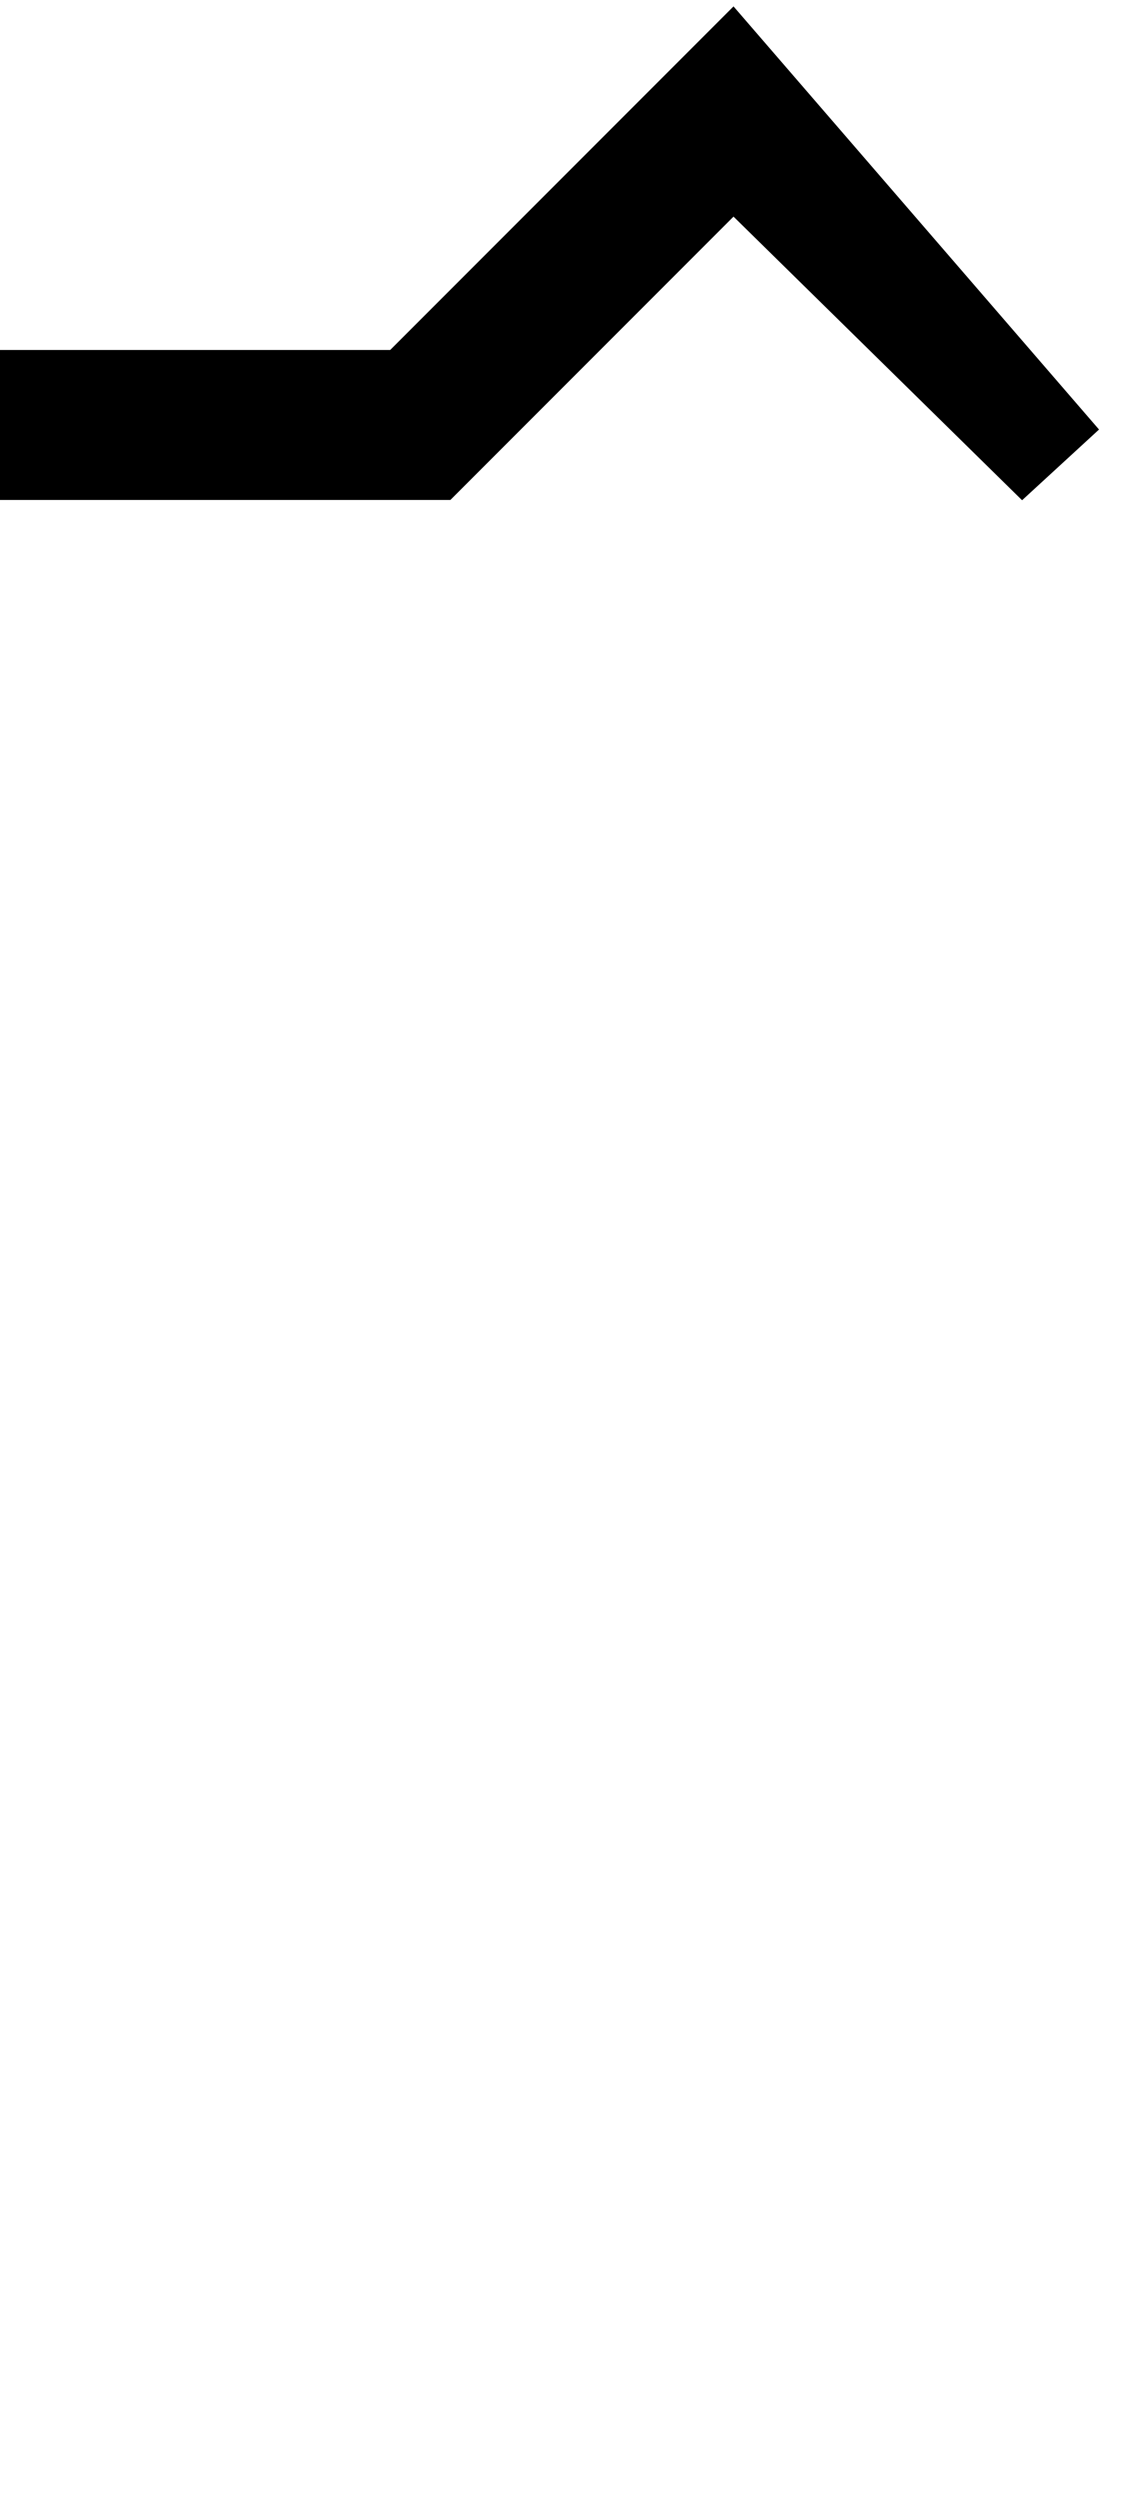 <?xml version="1.0" encoding="UTF-8" standalone="no"?>
<svg
   version="1.1"
   viewBox="-225 0 450 1000"
   id="svg1"
   sodipodi:docname="zig_mag.svg"
   inkscape:version="1.4 (86a8ad7, 2024-10-11)"
   xmlns:inkscape="http://www.inkscape.org/namespaces/inkscape"
   xmlns:sodipodi="http://sodipodi.sourceforge.net/DTD/sodipodi-0.dtd"
   xmlns="http://www.w3.org/2000/svg"
   xmlns:svg="http://www.w3.org/2000/svg">
  <defs
     id="defs1" />
  <sodipodi:namedview
     id="namedview1"
     pagecolor="#ffffff"
     bordercolor="#666666"
     borderopacity="1.0"
     inkscape:showpageshadow="2"
     inkscape:pageopacity="0.0"
     inkscape:pagecheckerboard="0"
     inkscape:deskcolor="#d1d1d1"
     showguides="true"
     inkscape:zoom="1.51"
     inkscape:cx="210.2649"
     inkscape:cy="99.668874"
     inkscape:window-width="1680"
     inkscape:window-height="998"
     inkscape:window-x="-8"
     inkscape:window-y="-8"
     inkscape:window-maximized="1"
     inkscape:current-layer="svg1">
    <sodipodi:guide
       position="157,865"
       orientation="1,0"
       id="guide1"
       inkscape:locked="false" />
    <sodipodi:guide
       position="299,933"
       orientation="1,0"
       id="guide2"
       inkscape:locked="false" />
    <sodipodi:guide
       position="10,877"
       orientation="1,0"
       id="guide4"
       inkscape:locked="false" />
    <sodipodi:guide
       position="440,858"
       orientation="1,0"
       id="guide5"
       inkscape:locked="false" />
    <sodipodi:guide
       position="153,800"
       orientation="0,-1"
       id="guide6"
       inkscape:locked="false" />
    <sodipodi:guide
       position="289.661,948.297"
       orientation="0.701,-0.713"
       id="guide7"
       inkscape:locked="false" />
    <sodipodi:guide
       position="418.984,821.288"
       orientation="0,-1"
       id="guide8"
       inkscape:locked="false" />
    <sodipodi:guide
       position="282.434,913.346"
       orientation="0.707,-0.707"
       id="guide9"
       inkscape:locked="false" />
    <sodipodi:guide
       position="293.668,997.443"
       orientation="0.707,-0.707"
       id="guide10"
       inkscape:locked="false" />
  </sodipodi:namedview>
  <path
     id="path4"
     d="M -44.678,200 68.668,86.654 184.197,200.115 215,171.824 68.668,2.557 -86.727,157.951 Z"
     sodipodi:nodetypes="ccccccc" />
  <path
     d="m -225,140 v 60 h 180.322 l -11.113,-60 z"
     id="path10"
     sodipodi:nodetypes="ccccc" />
</svg>
